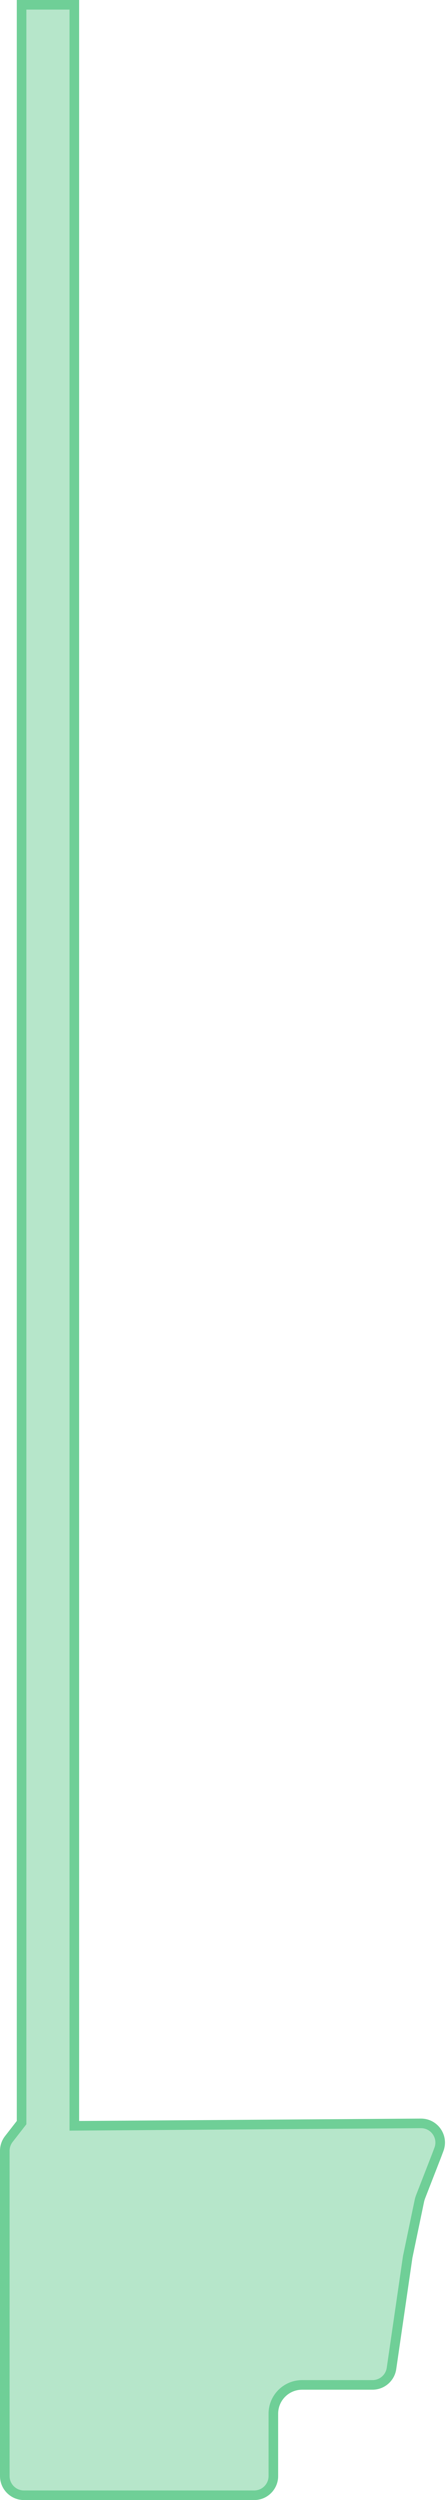 <svg width="93" height="521" viewBox="0 0 93 521" fill="none" xmlns="http://www.w3.org/2000/svg">
<path d="M4.5 442L4.5 1H15.5V442V443.007L16.507 443L87.785 442.5C87.786 442.5 87.787 442.5 87.788 442.5C90.579 442.502 92.511 445.29 91.53 447.904L91.068 449.138L91.064 449.149L87.718 457.751C87.598 458.06 87.504 458.378 87.436 458.702L85.021 470.296L85.015 470.326L85.01 470.356L81.633 493.576C81.347 495.542 79.661 497 77.675 497H63C59.686 497 57 499.686 57 503V516C57 518.209 55.209 520 53 520H5C2.791 520 1 518.209 1 516V448.216C1 447.326 1.296 446.462 1.843 445.76L4.289 442.614L4.5 442.343V442Z" fill="#6FCF97" fill-opacity="0.5" stroke="#6FCF97" stroke-width="2"/>
</svg>
